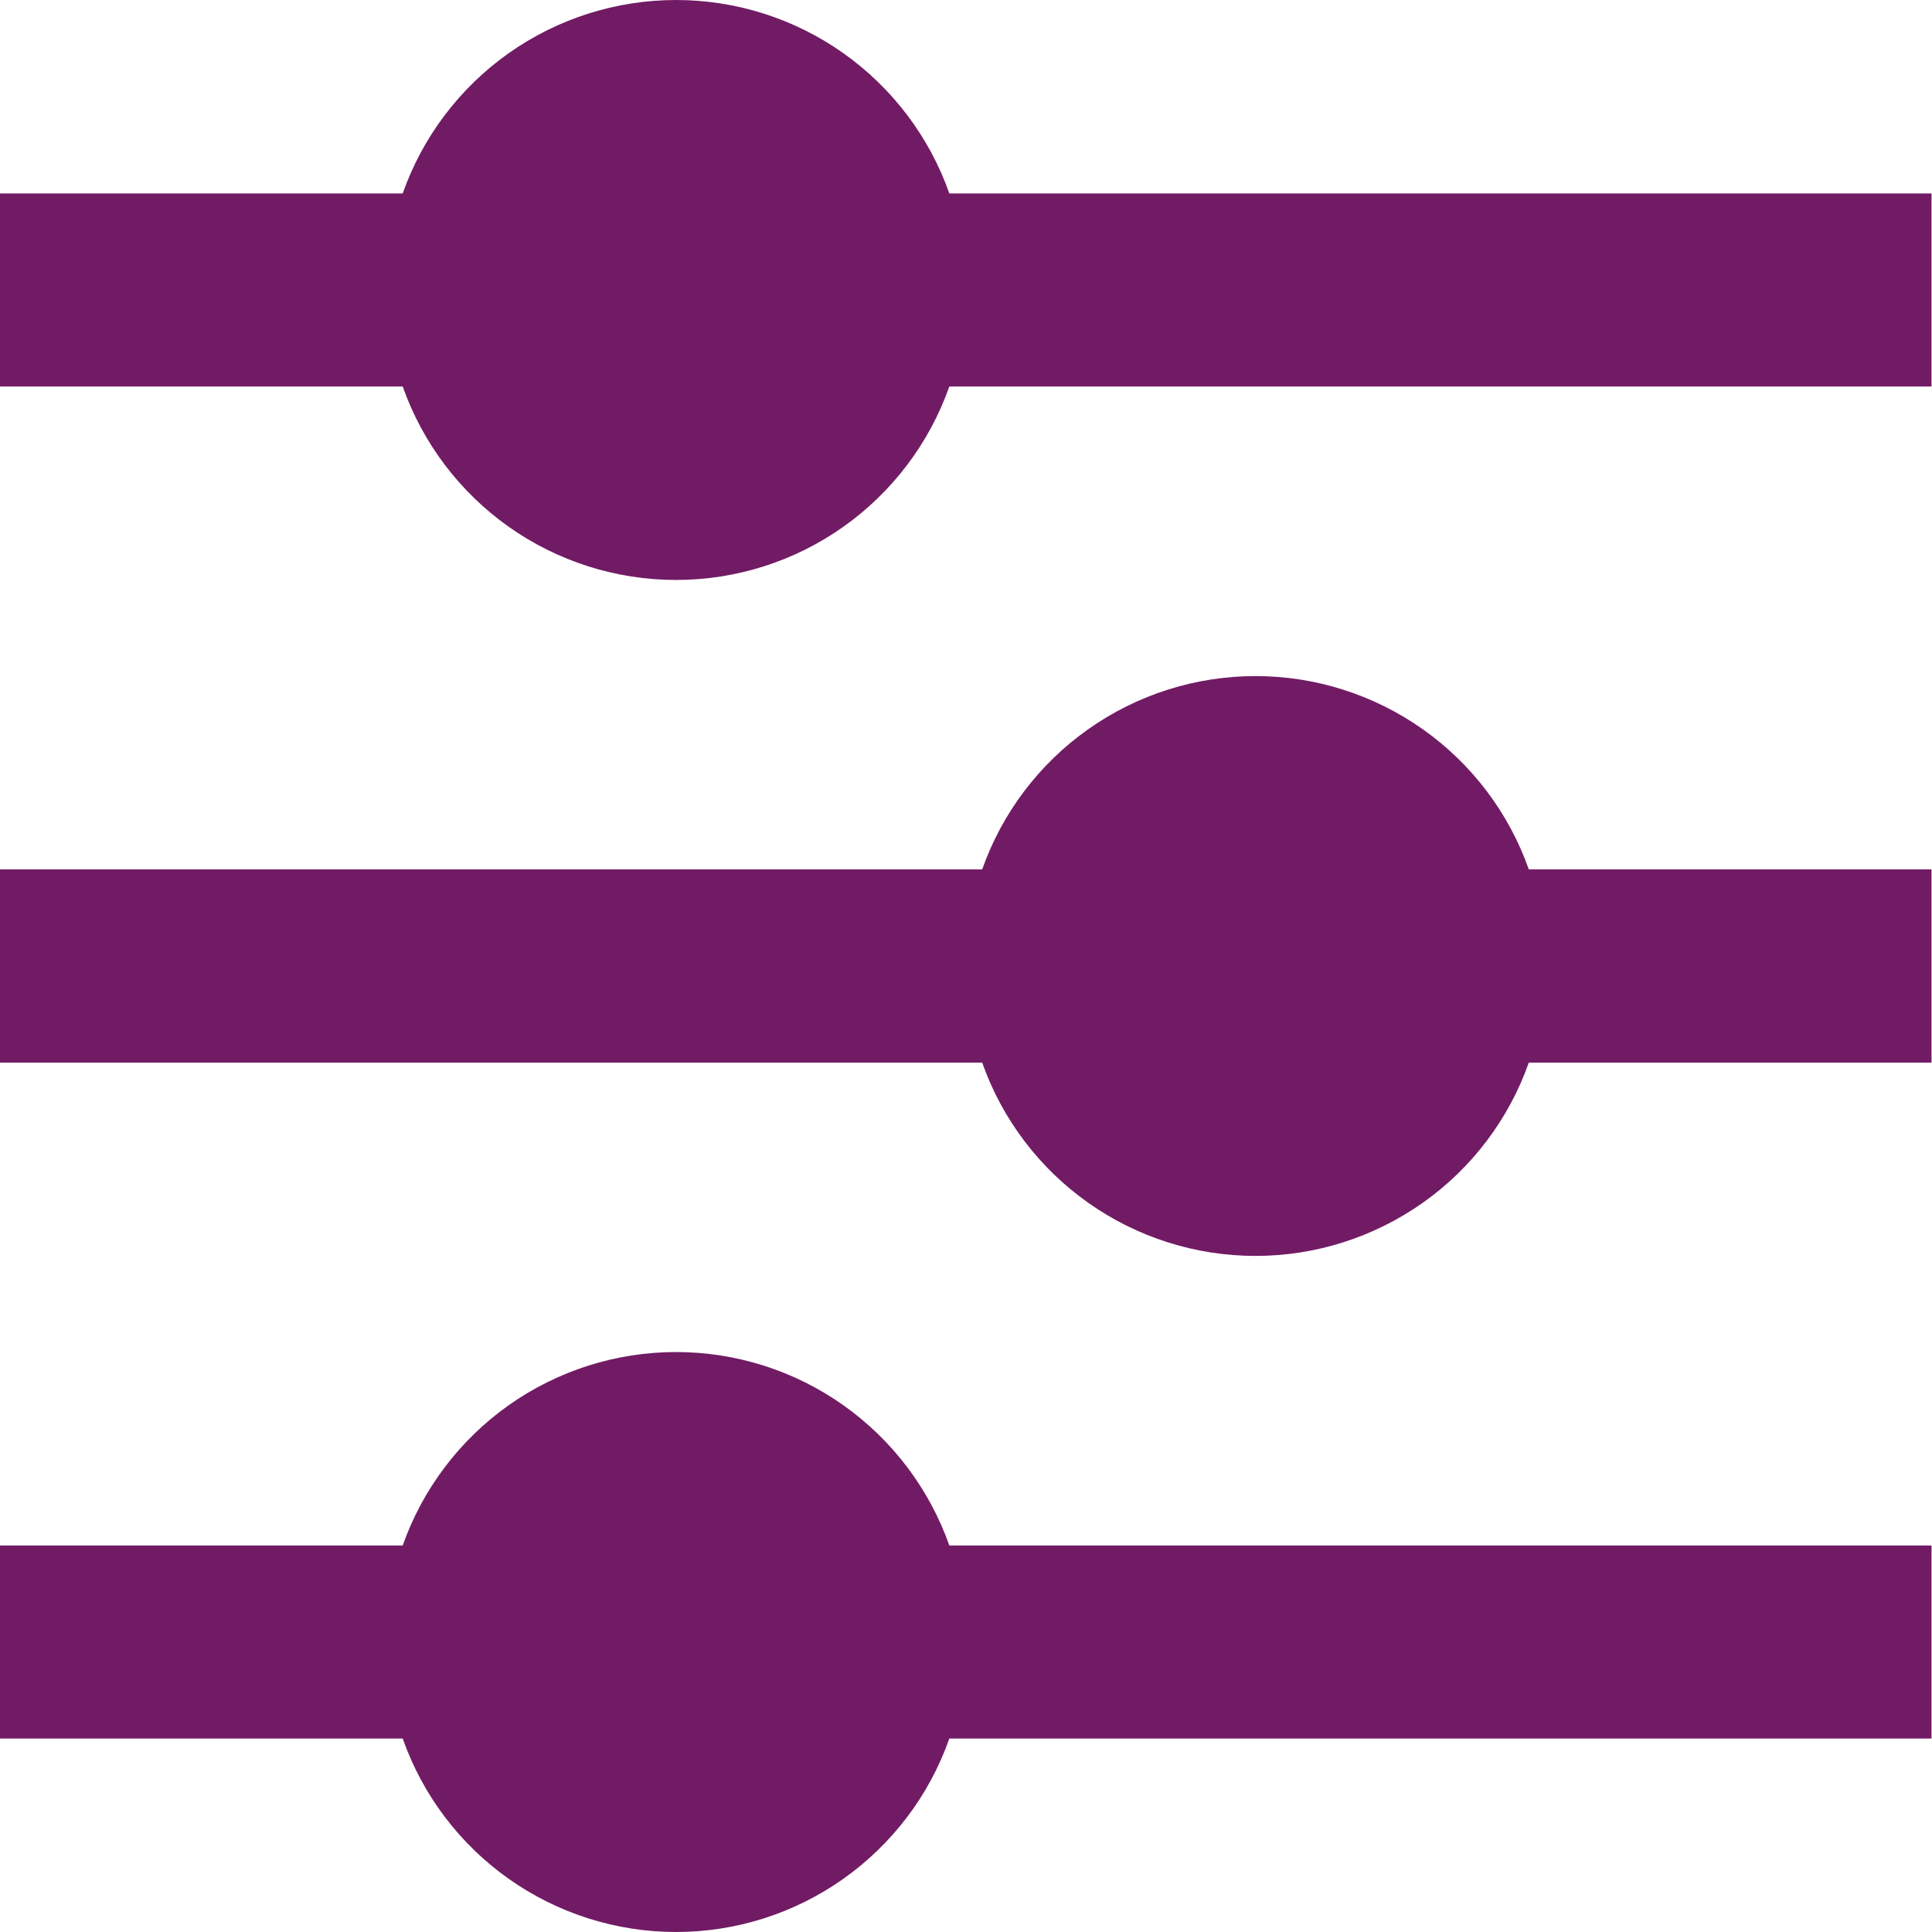 <svg width="16" height="16" viewBox="0 0 16 16" fill="none" xmlns="http://www.w3.org/2000/svg">
<path d="M3.335 12.799C3.5 12.331 3.807 11.925 4.212 11.638C4.618 11.351 5.102 11.197 5.599 11.197C6.095 11.197 6.58 11.351 6.985 11.638C7.39 11.925 7.697 12.331 7.862 12.799H15.996V14.398H7.862C7.697 14.867 7.39 15.272 6.985 15.559C6.58 15.846 6.095 16 5.599 16C5.102 16 4.618 15.846 4.212 15.559C3.807 15.272 3.5 14.867 3.335 14.398H0V12.799H3.335ZM8.134 7.2C8.299 6.732 8.606 6.326 9.011 6.04C9.416 5.753 9.901 5.599 10.398 5.599C10.894 5.599 11.378 5.753 11.784 6.04C12.189 6.326 12.496 6.732 12.661 7.2H15.996V8.8H12.661C12.496 9.268 12.189 9.674 11.784 9.96C11.378 10.247 10.894 10.401 10.398 10.401C9.901 10.401 9.416 10.247 9.011 9.96C8.606 9.674 8.299 9.268 8.134 8.8H0V7.2H8.134ZM3.335 1.602C3.5 1.133 3.807 0.728 4.212 0.441C4.618 0.154 5.102 0 5.599 0C6.095 0 6.58 0.154 6.985 0.441C7.39 0.728 7.697 1.133 7.862 1.602H15.996V3.201H7.862C7.697 3.669 7.39 4.075 6.985 4.362C6.58 4.649 6.095 4.803 5.599 4.803C5.102 4.803 4.618 4.649 4.212 4.362C3.807 4.075 3.5 3.669 3.335 3.201H0V1.602H3.335Z" fill="#721B65"/>
</svg>
